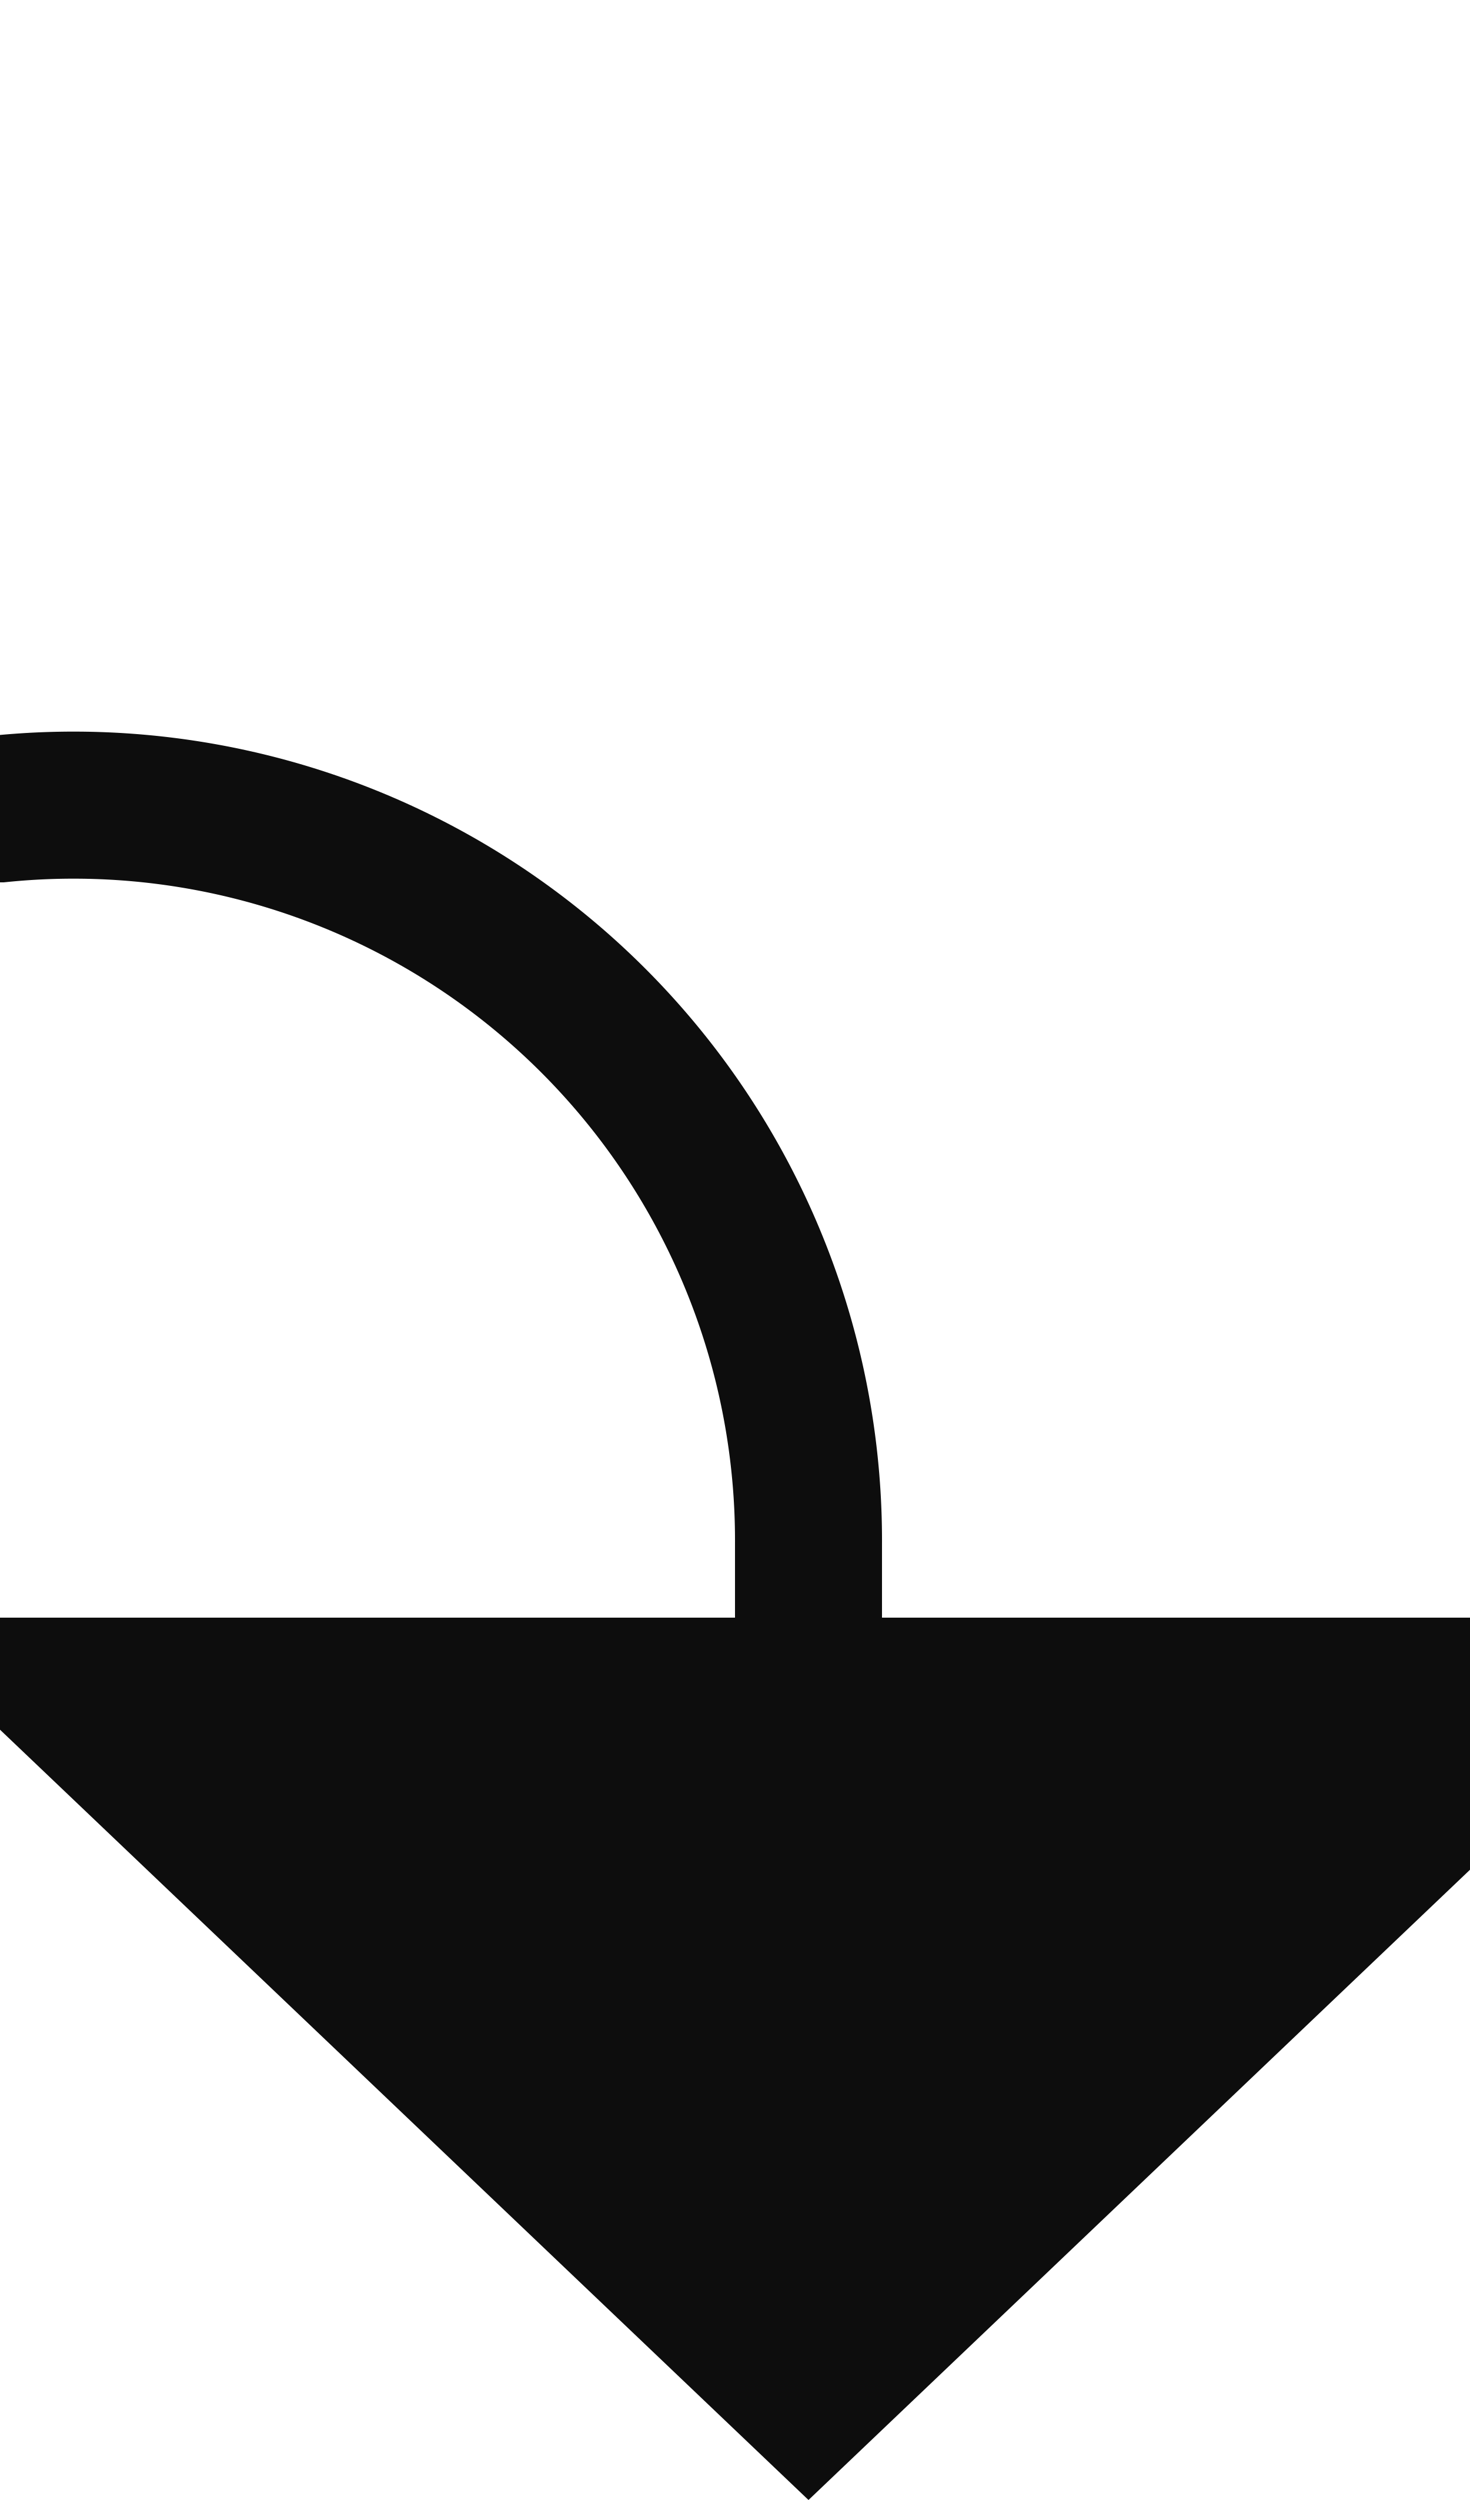 ﻿<?xml version="1.0" encoding="utf-8"?>
<svg version="1.1" xmlns:xlink="http://www.w3.org/1999/xlink" width="10px" height="17px" preserveAspectRatio="xMidYMin meet" viewBox="1191 1475  8 17" xmlns="http://www.w3.org/2000/svg">
  <defs>
    <mask fill="white" id="clip610">
      <path d="M 1010.5 1468  L 1083.5 1468  L 1083.5 1492  L 1010.5 1492  Z M 906 1457  L 1204 1457  L 1204 1501  L 906 1501  Z " fill-rule="evenodd" />
    </mask>
  </defs>
  <path d="M 909.5 1457  L 909.5 1475  A 5 5 0 0 0 914.5 1480.5 L 1190 1480.5  A 5 5 0 0 1 1195.5 1485.5 L 1195.5 1487  " stroke-width="1" stroke="#0d0d0d" fill="none" mask="url(#clip610)" />
  <path d="M 1189.2 1486  L 1195.5 1492  L 1201.8 1486  L 1189.2 1486  Z " fill-rule="nonzero" fill="#0d0d0d" stroke="none" mask="url(#clip610)" />
</svg>